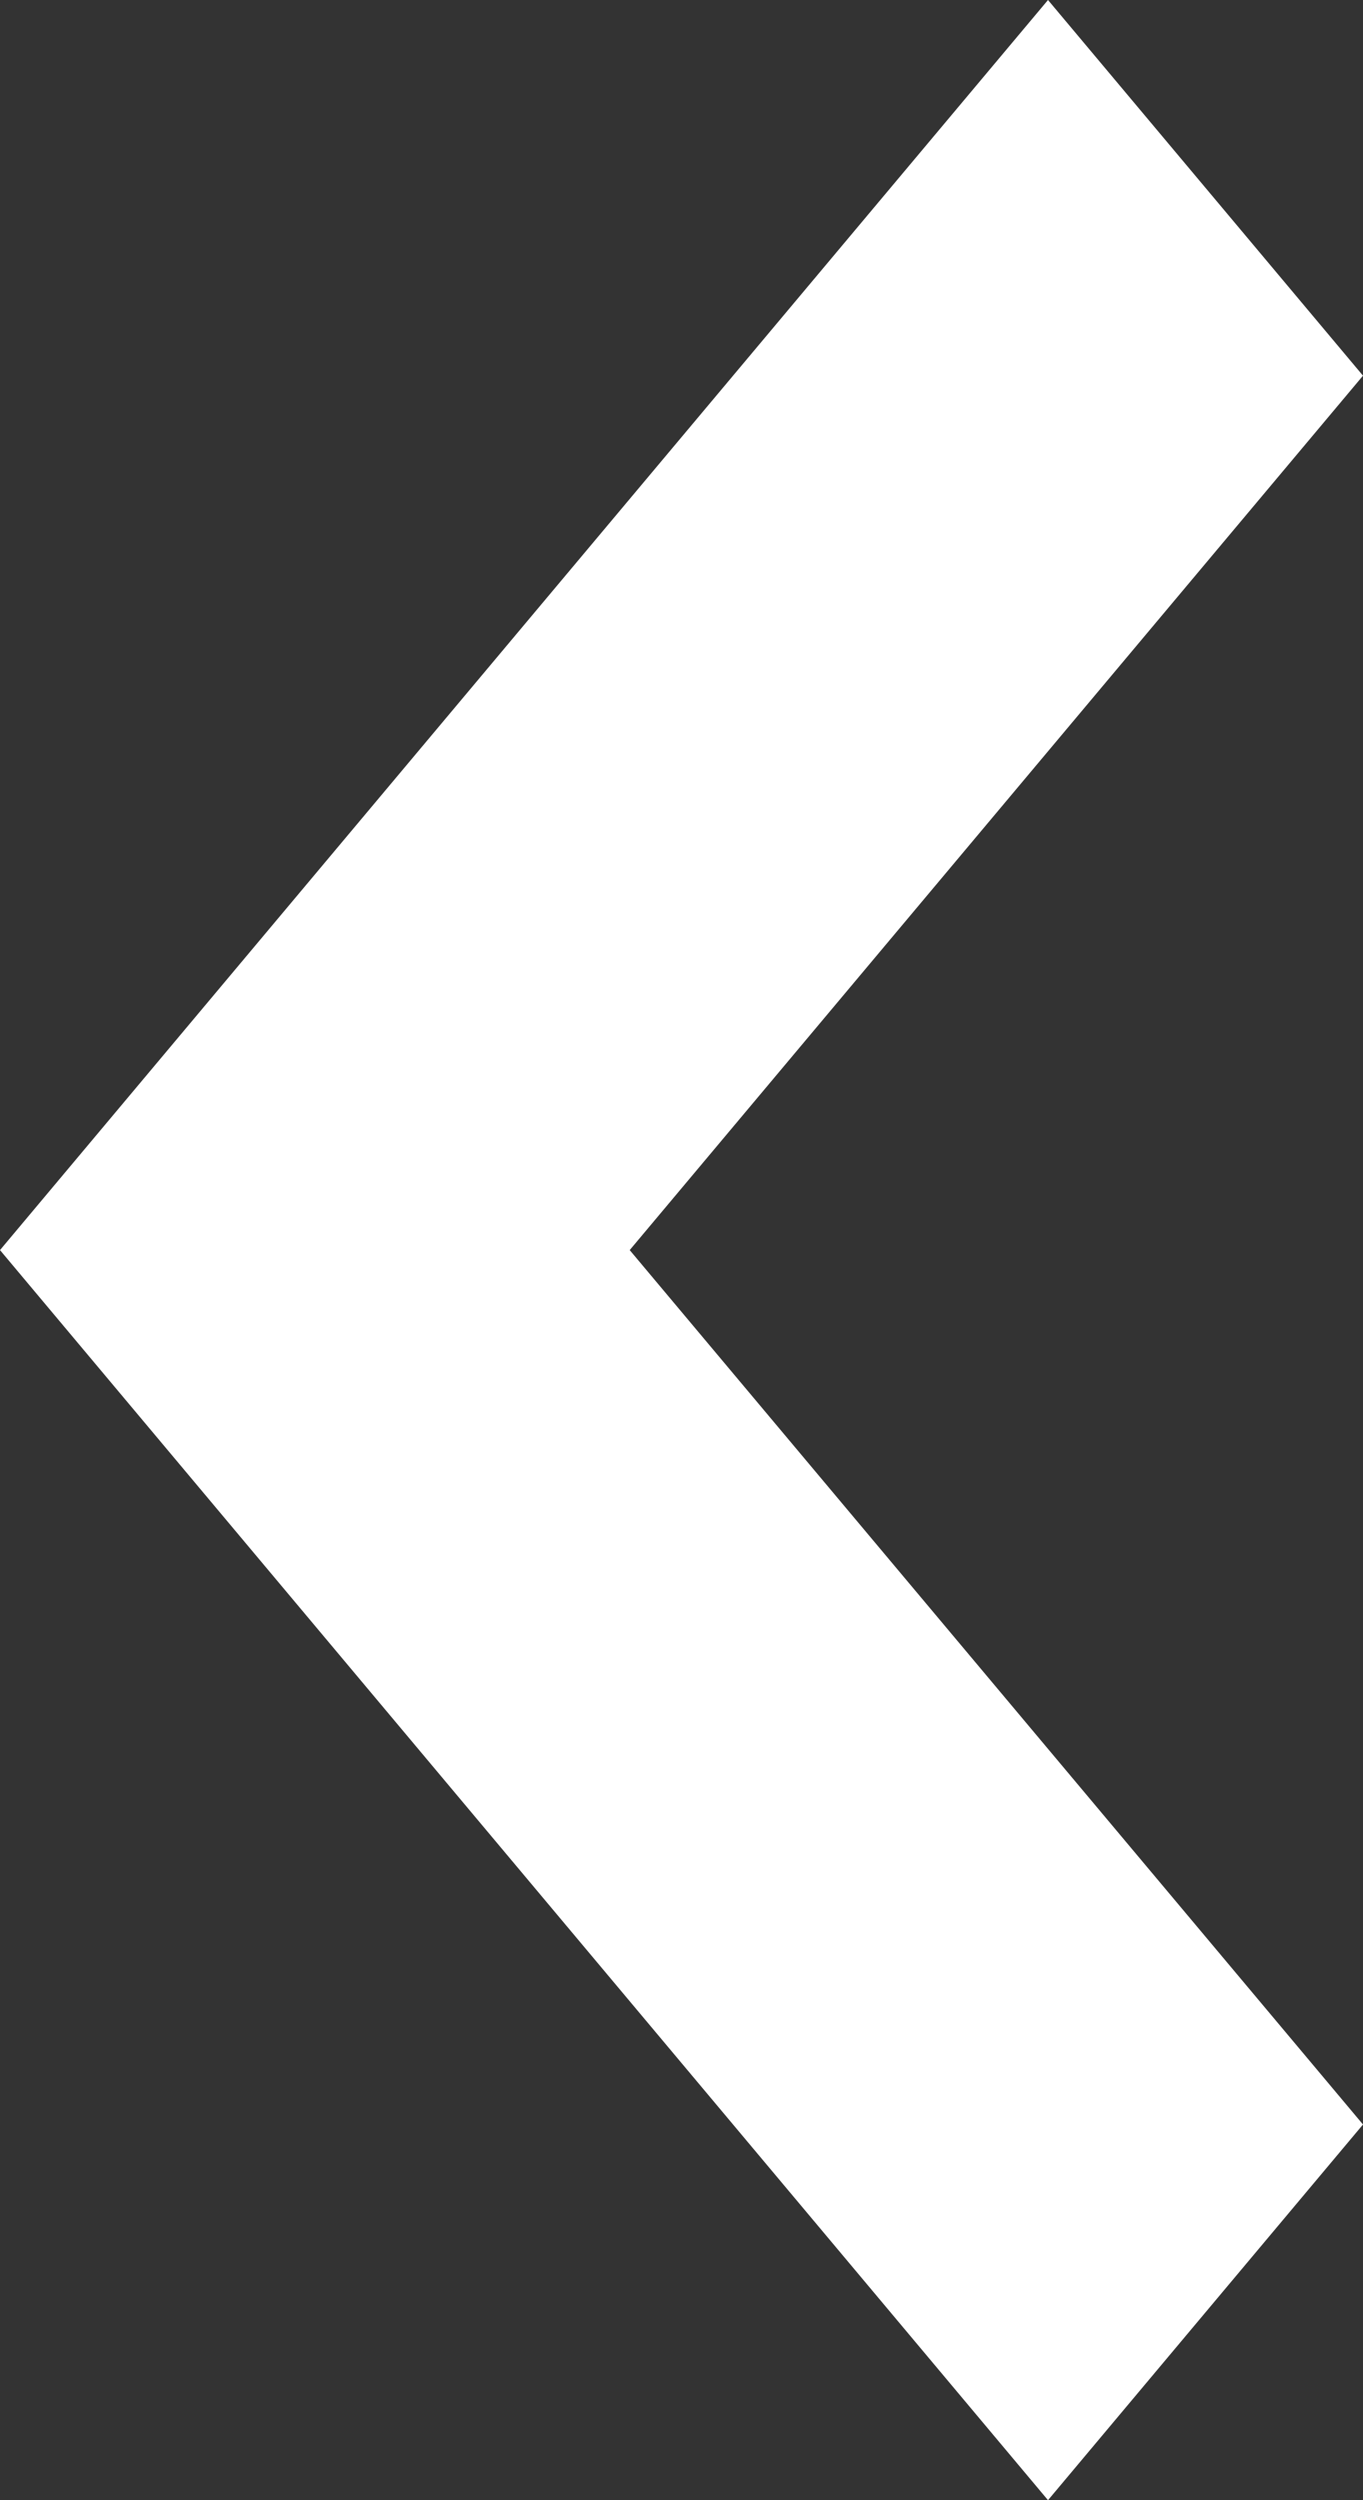 <svg width="48" height="88" viewBox="0 0 48 88" fill="none" xmlns="http://www.w3.org/2000/svg">
<rect x="0" y="0" width="48" height="88" fill="#333333" stroke="none"/>
<path d="M36.907 0L0 44L36.907 88L48 74.777L22.176 44L48 13.223L36.907 0Z" fill="white"/>
</svg>
